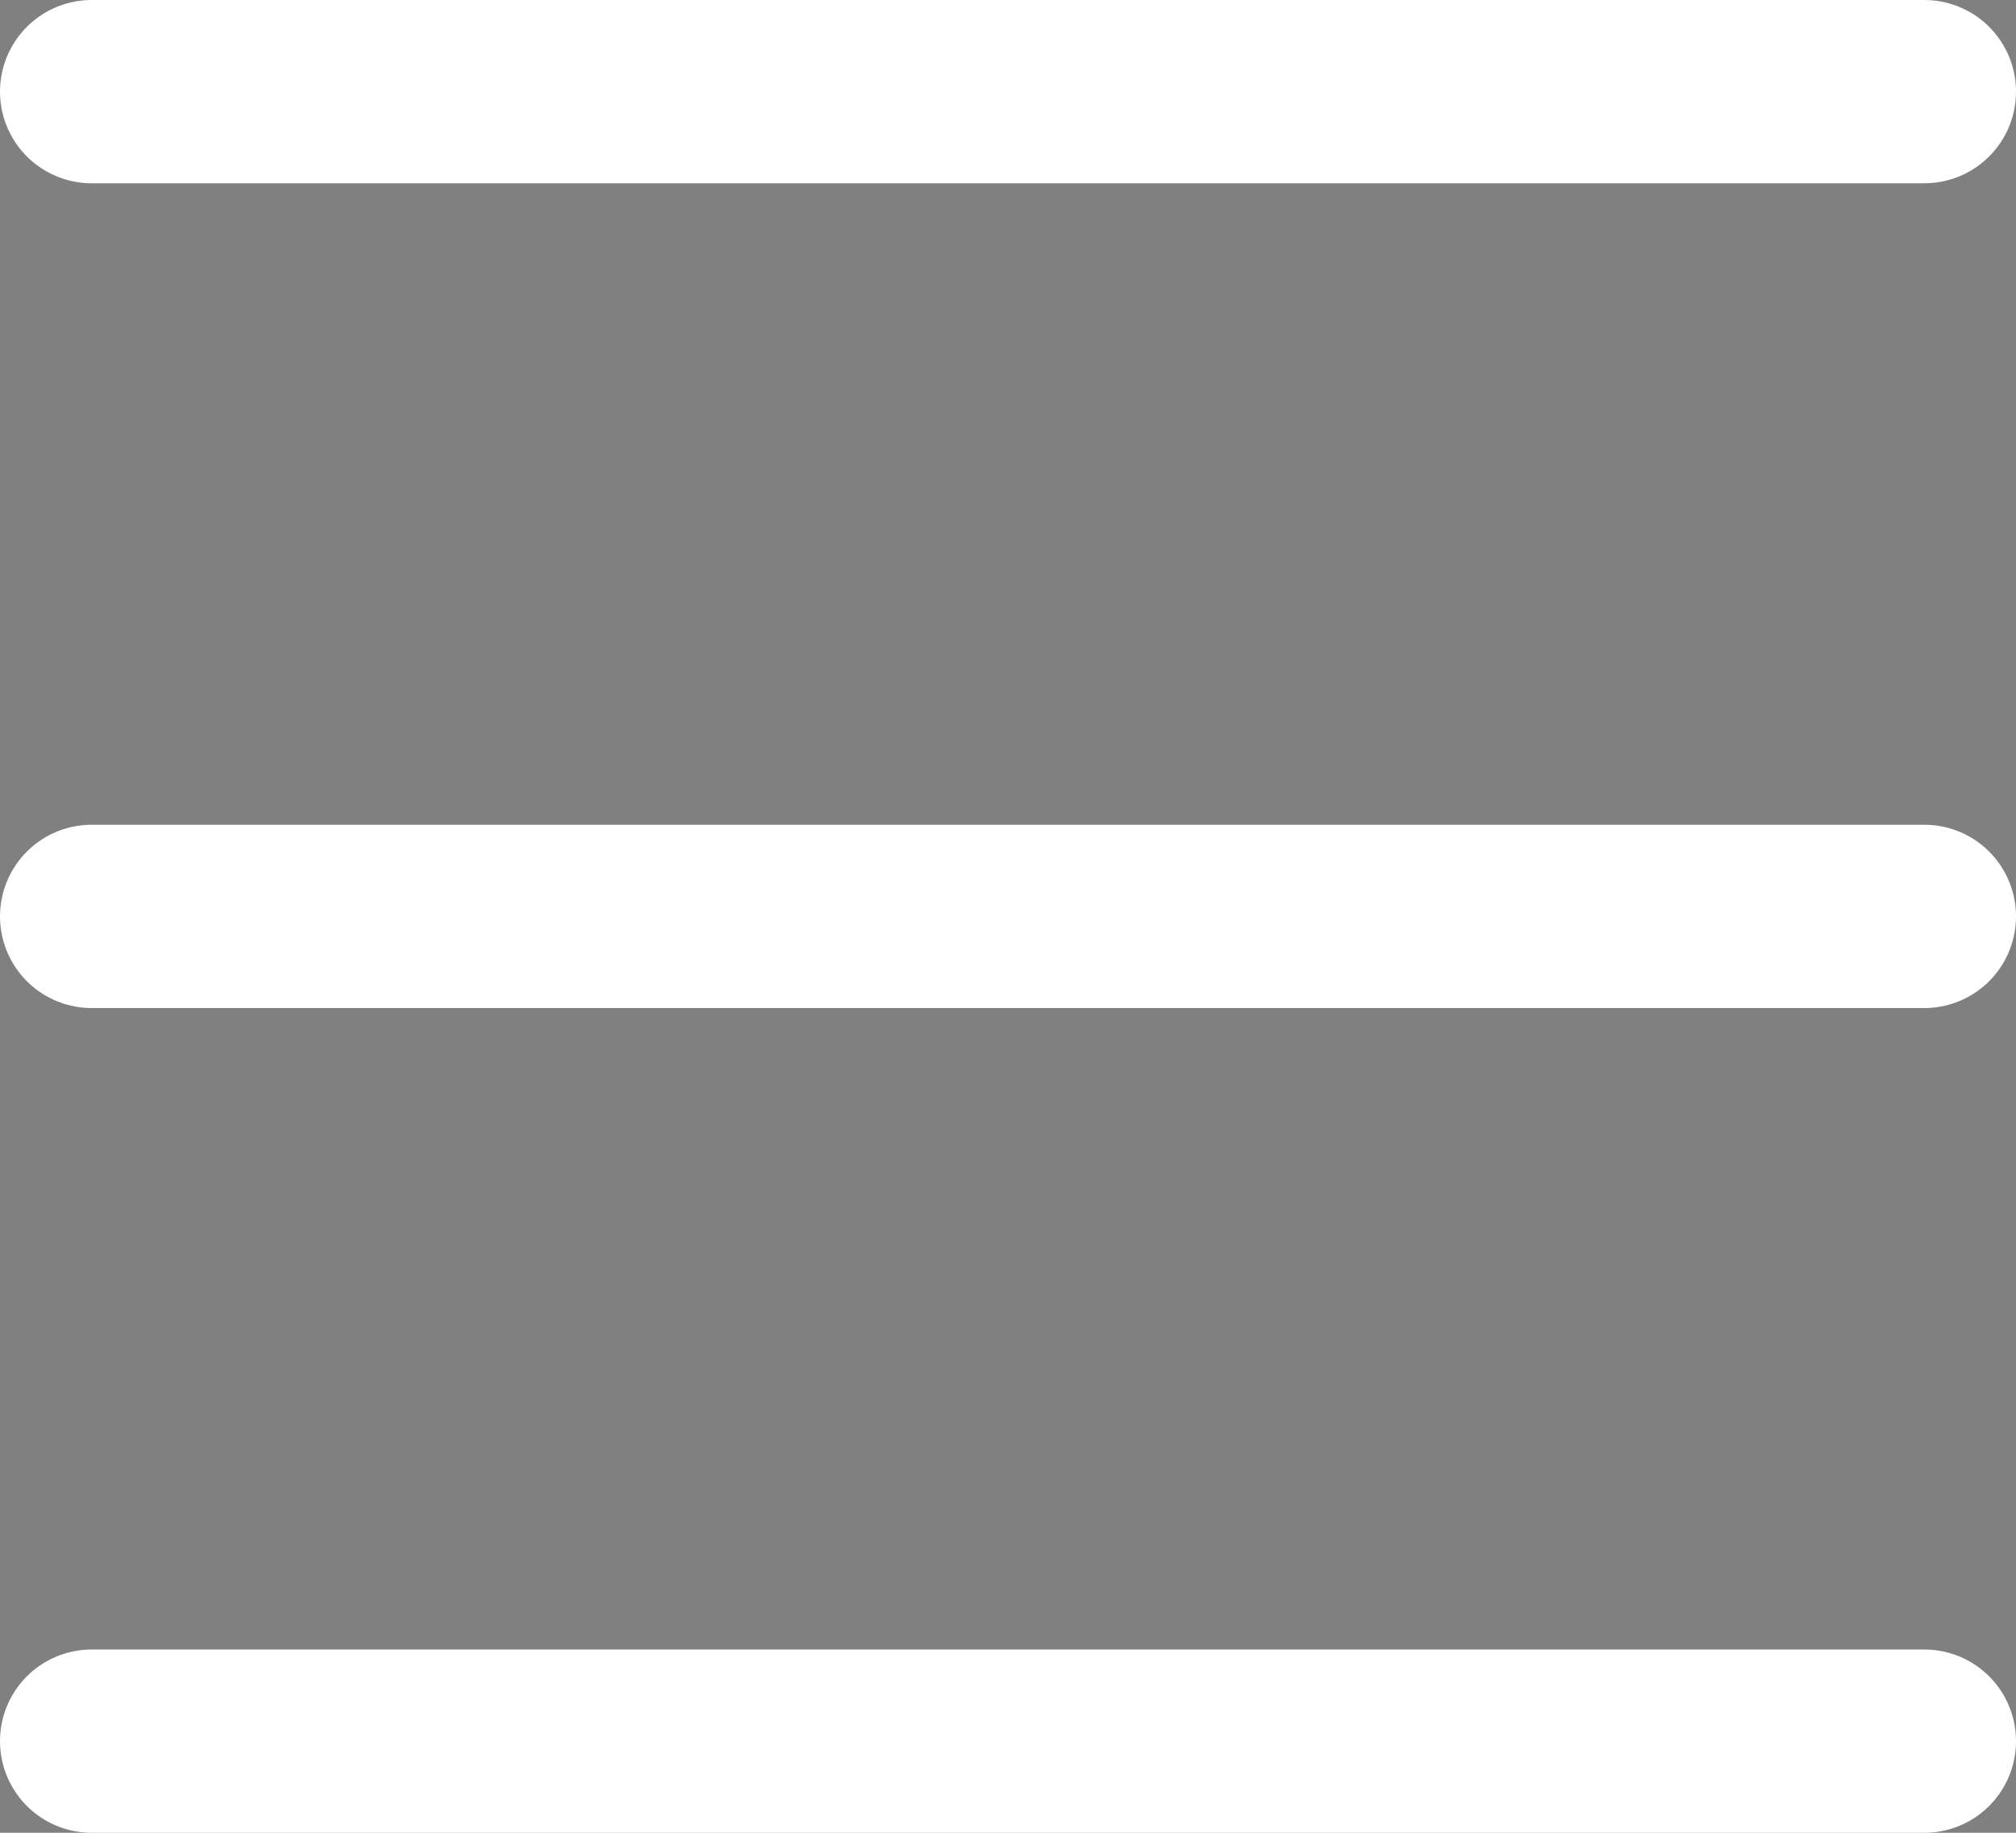 <svg viewBox="0 0 44 40" xmlns="http://www.w3.org/2000/svg">
<rect x="0" y="0" width="44" height="40" fill="#808080" stroke="none"/>
<path d="M2 2H42M2 20H42M2 38C17.621 38 26.379 38 42 38" stroke="white" stroke-width="4" stroke-linecap="round"/>
</svg>
